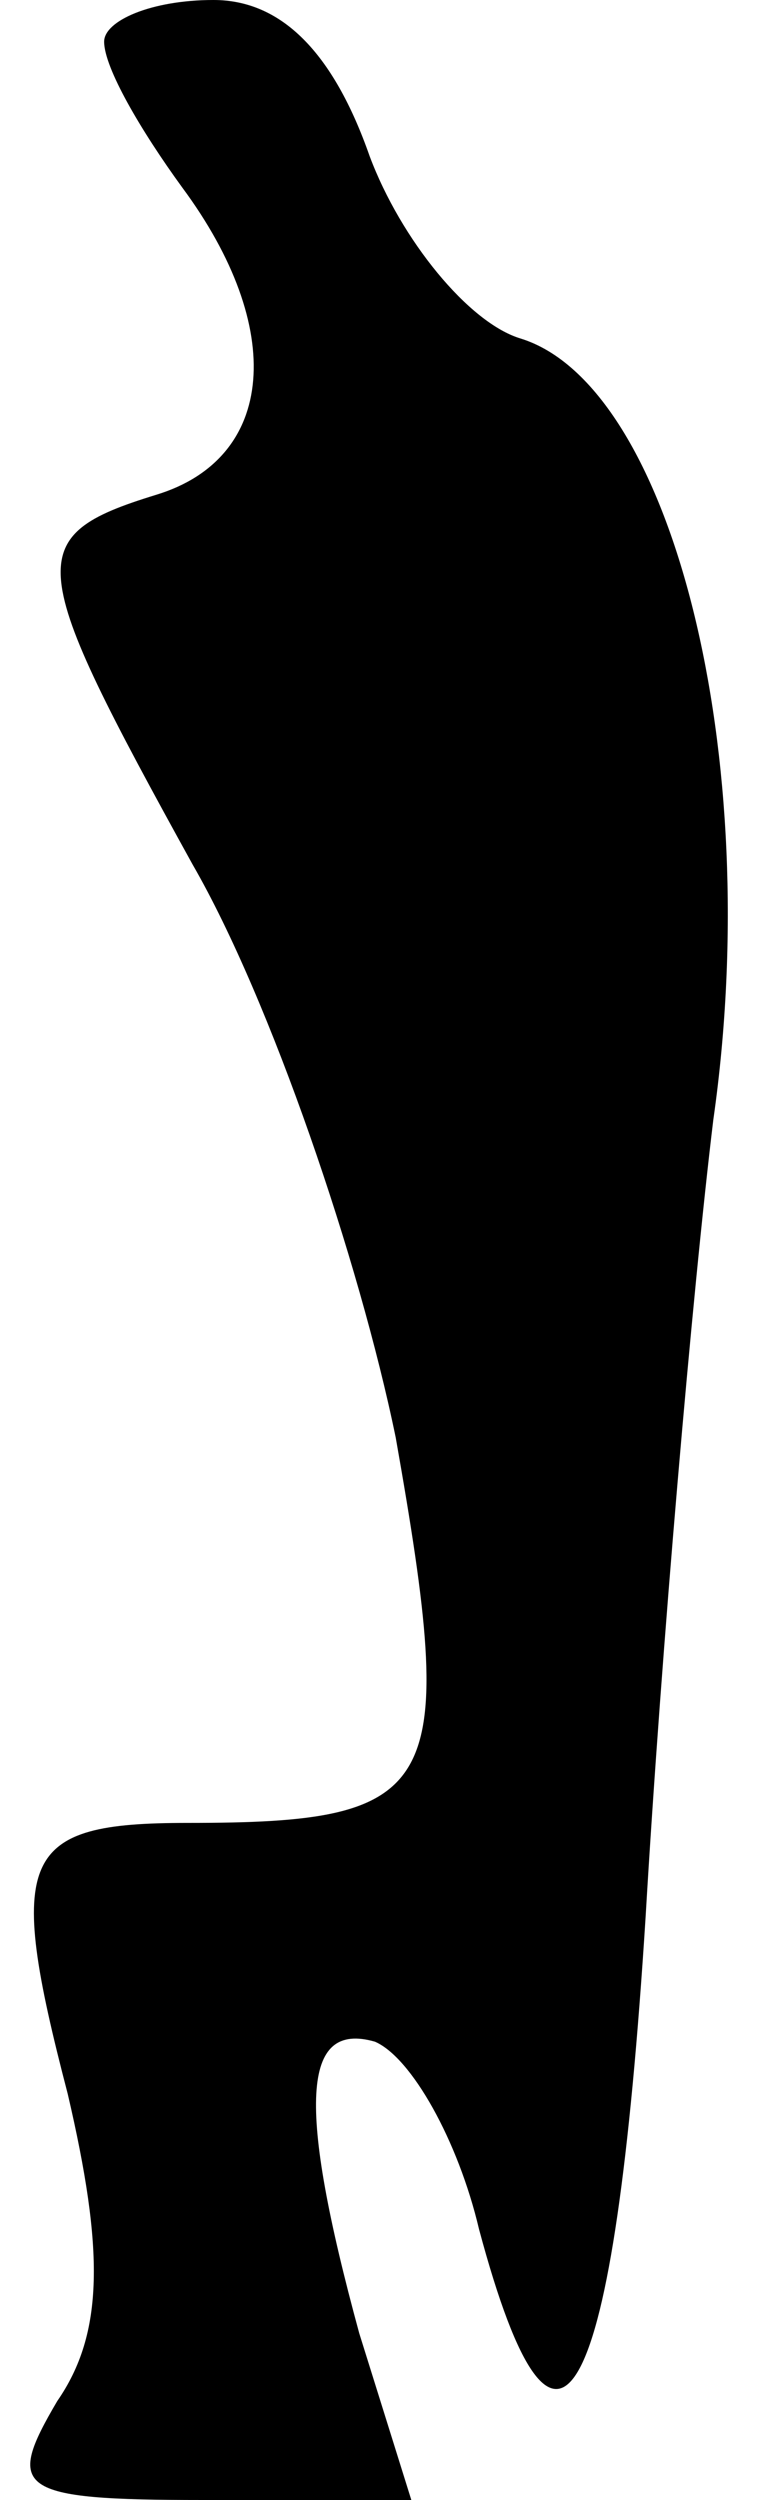 <?xml version="1.0" standalone="no"?>
<!DOCTYPE svg PUBLIC "-//W3C//DTD SVG 20010904//EN"
 "http://www.w3.org/TR/2001/REC-SVG-20010904/DTD/svg10.dtd">
<svg version="1.0" xmlns="http://www.w3.org/2000/svg"
 width="15pt" height="48pt" viewBox="0 0 15 48"
 preserveAspectRatio="xMidYMid meet">
<g transform="translate(0,48) scale(0.1,-0.1)"
fill="#000000" stroke="none">
<path fill="#000000" stroke="none" d="M20 472 c0 -5 7 -17 15 -28 20 -27 18
-52 -5 -59 -26 -8 -25 -13 7 -71 15 -26 32 -76 39 -110 12 -68 9 -74 -40 -74
-32 0 -35 -6 -23 -52 7 -30 7 -46 -2 -59 -10 -17 -8 -19 28 -19 l40 0 -10 32
c-12 44 -11 60 3 56 7 -3 16 -19 20 -36 15 -56 26 -35 32 60 3 51 9 120 13
153 10 70 -8 141 -37 150 -10 3 -23 19 -29 35 -7 20 -17 30 -30 30 -12 0 -21
-4 -21 -8z"/>
</g>
</svg>
